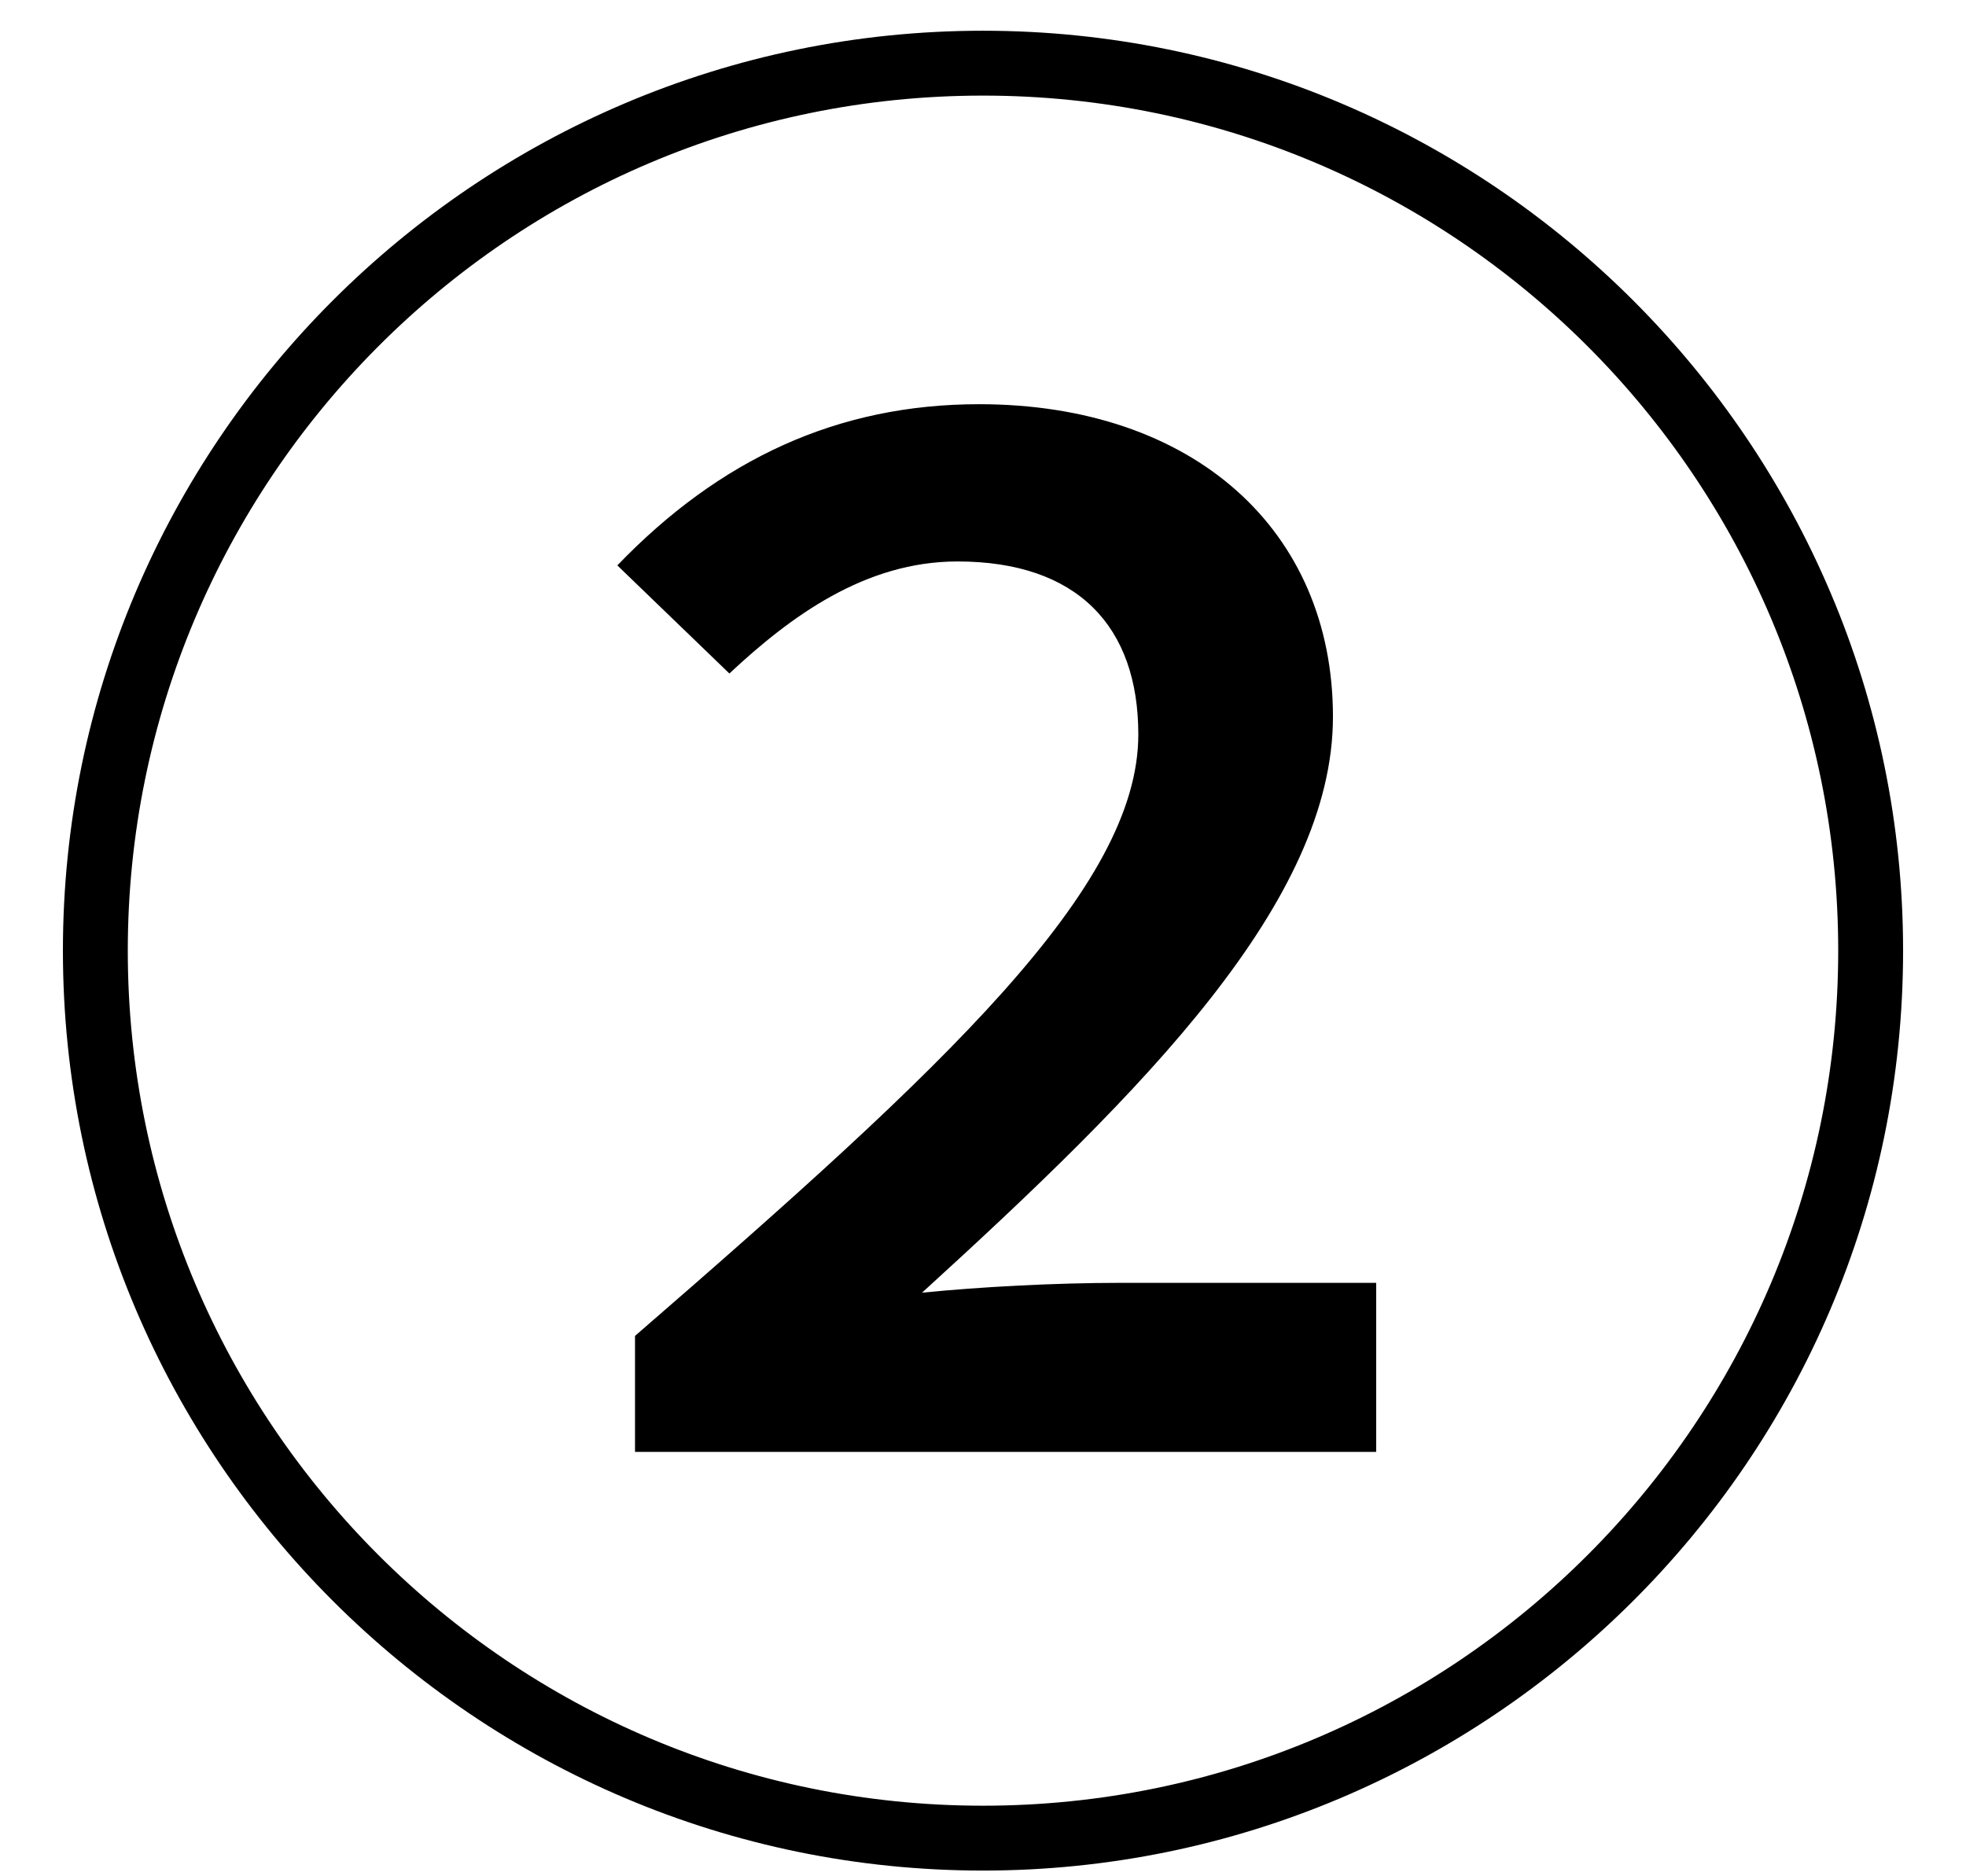 <svg width="22" height="21" viewBox="0 0 22 21" fill="none" xmlns="http://www.w3.org/2000/svg">
<path d="M11 20.936C16.632 20.936 21.296 16.36 21.296 10.64C21.296 4.964 16.676 0.344 11 0.344C5.324 0.344 0.704 4.964 0.704 10.64C0.704 16.316 5.324 20.936 11 20.936ZM11 20.21C5.72 20.21 1.43 15.92 1.43 10.64C1.43 5.404 5.676 1.07 11 1.07C16.28 1.07 20.57 5.36 20.57 10.64C20.57 15.92 16.28 20.21 11 20.21ZM7.106 16.25H15.4V14.358H12.54C11.814 14.358 10.978 14.402 10.318 14.468C12.804 12.202 14.916 10.09 14.916 8.022C14.916 5.932 13.354 4.524 10.956 4.524C9.372 4.524 8.052 5.14 6.908 6.328L8.162 7.538C8.844 6.9 9.68 6.284 10.714 6.284C12.056 6.284 12.738 7.01 12.738 8.22C12.738 9.936 10.582 11.938 7.106 14.952V16.25Z" fill="black"/>
</svg>
